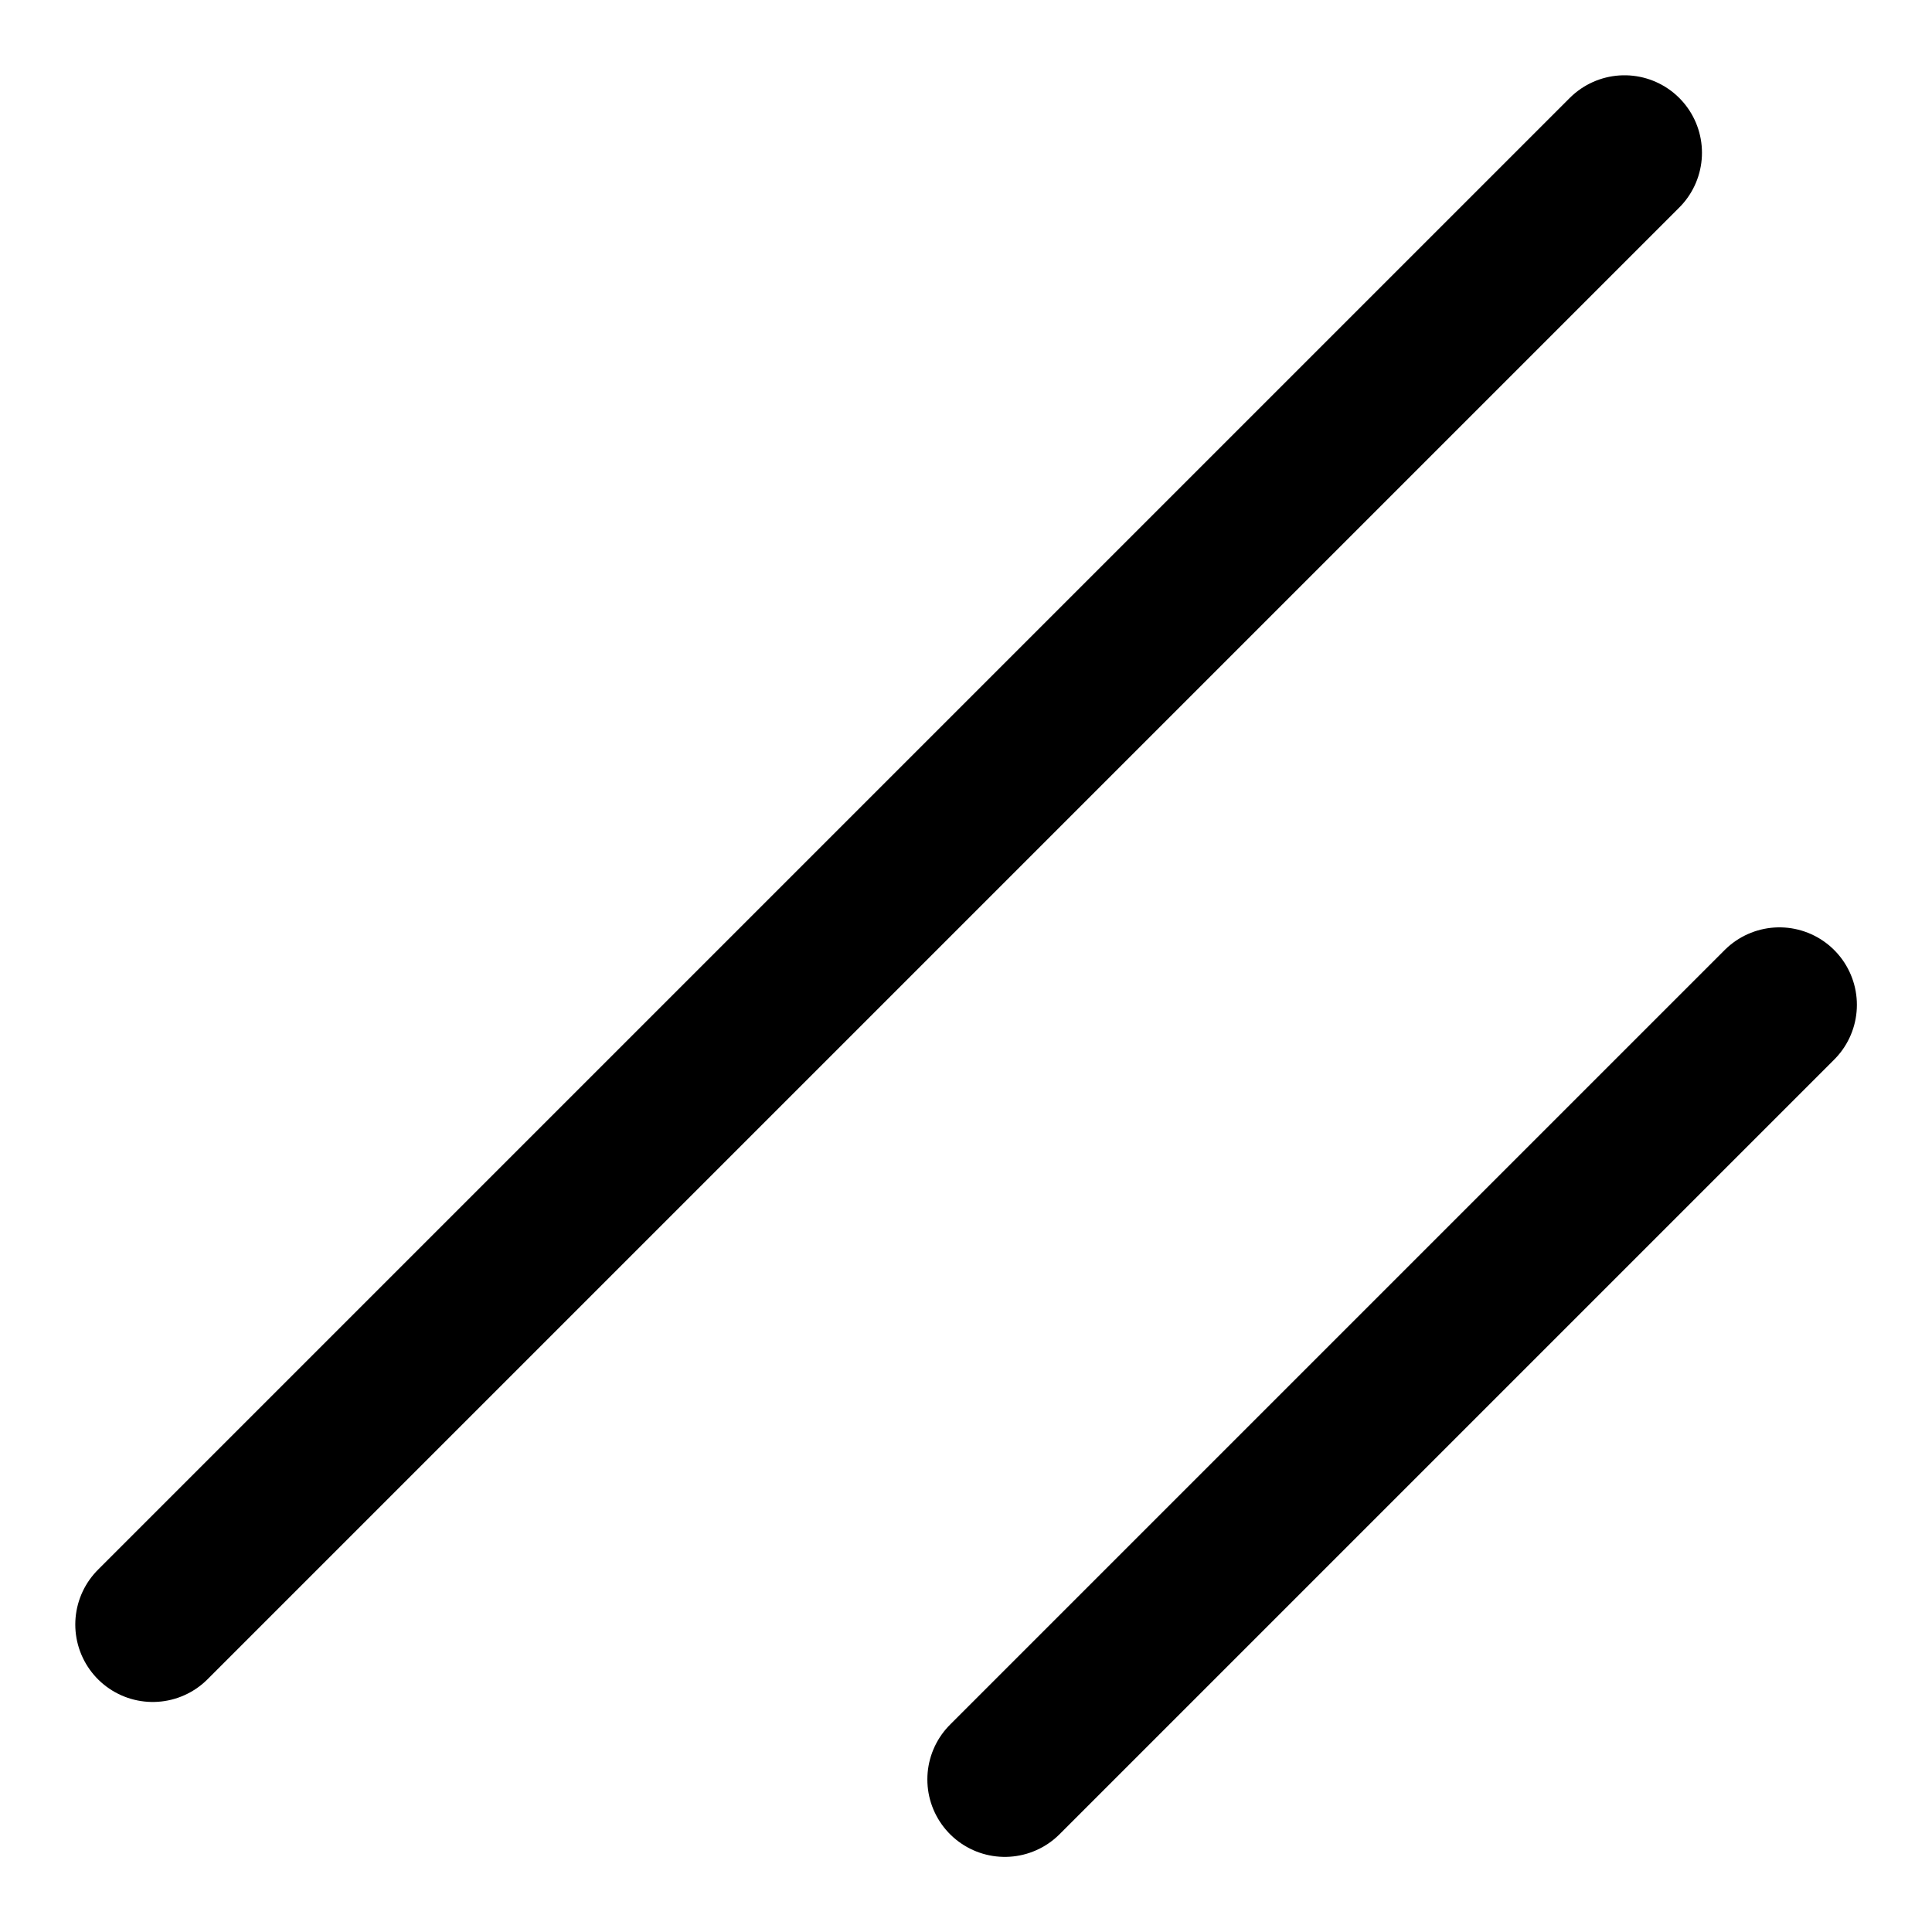 <?xml version="1.0" encoding="UTF-8" standalone="no"?>
<!DOCTYPE svg PUBLIC "-//W3C//DTD SVG 1.1//EN" "http://www.w3.org/Graphics/SVG/1.1/DTD/svg11.dtd">
<svg width="100%" height="100%" viewBox="0 0 256 256" version="1.1" xmlns="http://www.w3.org/2000/svg" xmlns:xlink="http://www.w3.org/1999/xlink" xml:space="preserve" xmlns:serif="http://www.serif.com/" style="fill-rule:evenodd;clip-rule:evenodd;stroke-linecap:round;stroke-linejoin:round;">
    <rect x="0" y="0" width="256" height="256" style="fill:none;"/>
    <g transform="matrix(1.283,0,0,1.283,-31.081,-31.081)">
        <path d="M208,128L128,208" style="fill:none;fill-rule:nonzero;stroke:black;stroke-width:16px;"/>
    </g>
    <g transform="matrix(1.283,0,0,1.283,-31.081,-31.081)">
        <path d="M192,40L40,192" style="fill:none;fill-rule:nonzero;stroke:black;stroke-width:16px;"/>
    </g>
</svg>
